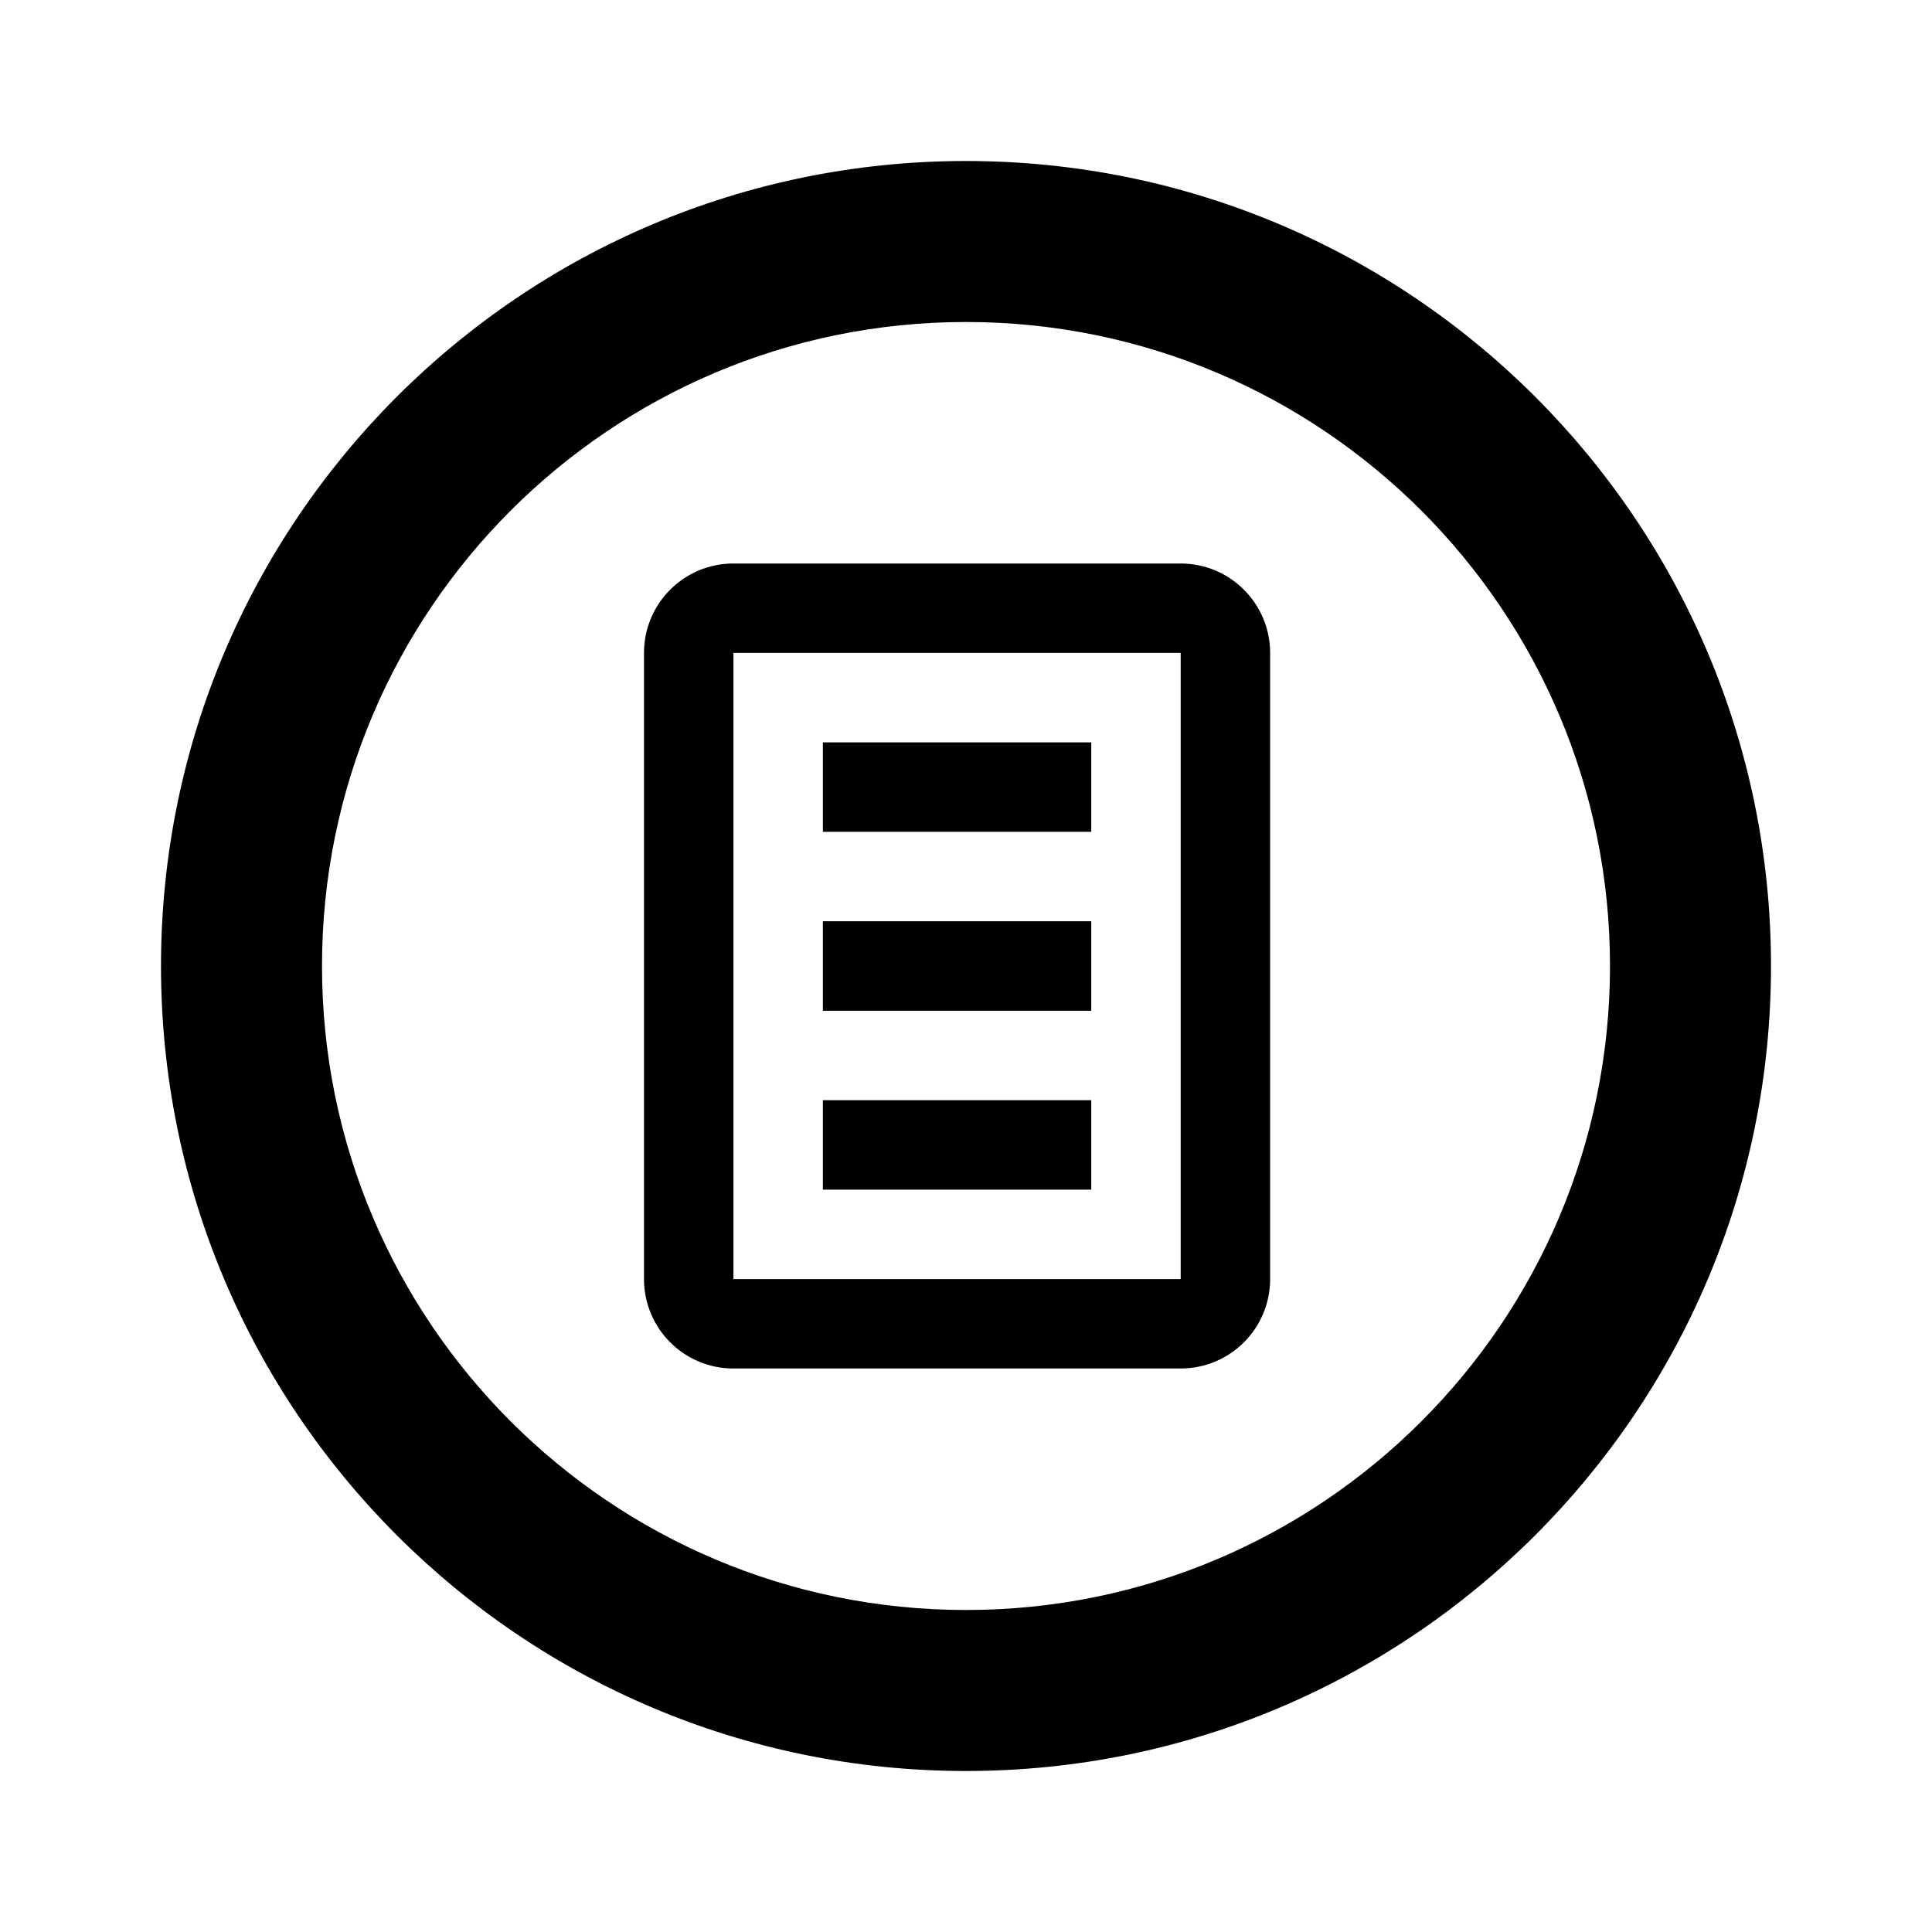 <svg xmlns="http://www.w3.org/2000/svg" viewBox="0 0 24 24" fill="currentColor"><path d="M13.556 9.222H10.222V10.333H13.556V9.222Z" fill="currentColor"/><path d="M10.222 13.667H13.556V14.778H10.222V13.667Z" fill="currentColor"/><path d="M13.556 11.444H10.222V12.556H13.556V11.444Z" fill="currentColor"/><path fill-rule="evenodd" clip-rule="evenodd" d="M8 8.111C8 7.497 8.497 7 9.111 7H14.667C15.28 7 15.778 7.497 15.778 8.111V15.889C15.778 16.503 15.28 17 14.667 17H9.111C8.497 17 8 16.503 8 15.889V8.111ZM9.111 8.111H14.667V15.889H9.111V8.111Z" fill="currentColor"/><path fill-rule="evenodd" clip-rule="evenodd" d="M12 22C17.523 22 22 17.523 22 12C22 6.477 17.523 2 12 2C6.477 2 2 6.477 2 12C2 17.523 6.477 22 12 22ZM12 20C16.418 20 20 16.418 20 12C20 7.582 16.418 4 12 4C7.582 4 4 7.582 4 12C4 16.418 7.582 20 12 20Z" fill="currentColor"/></svg>